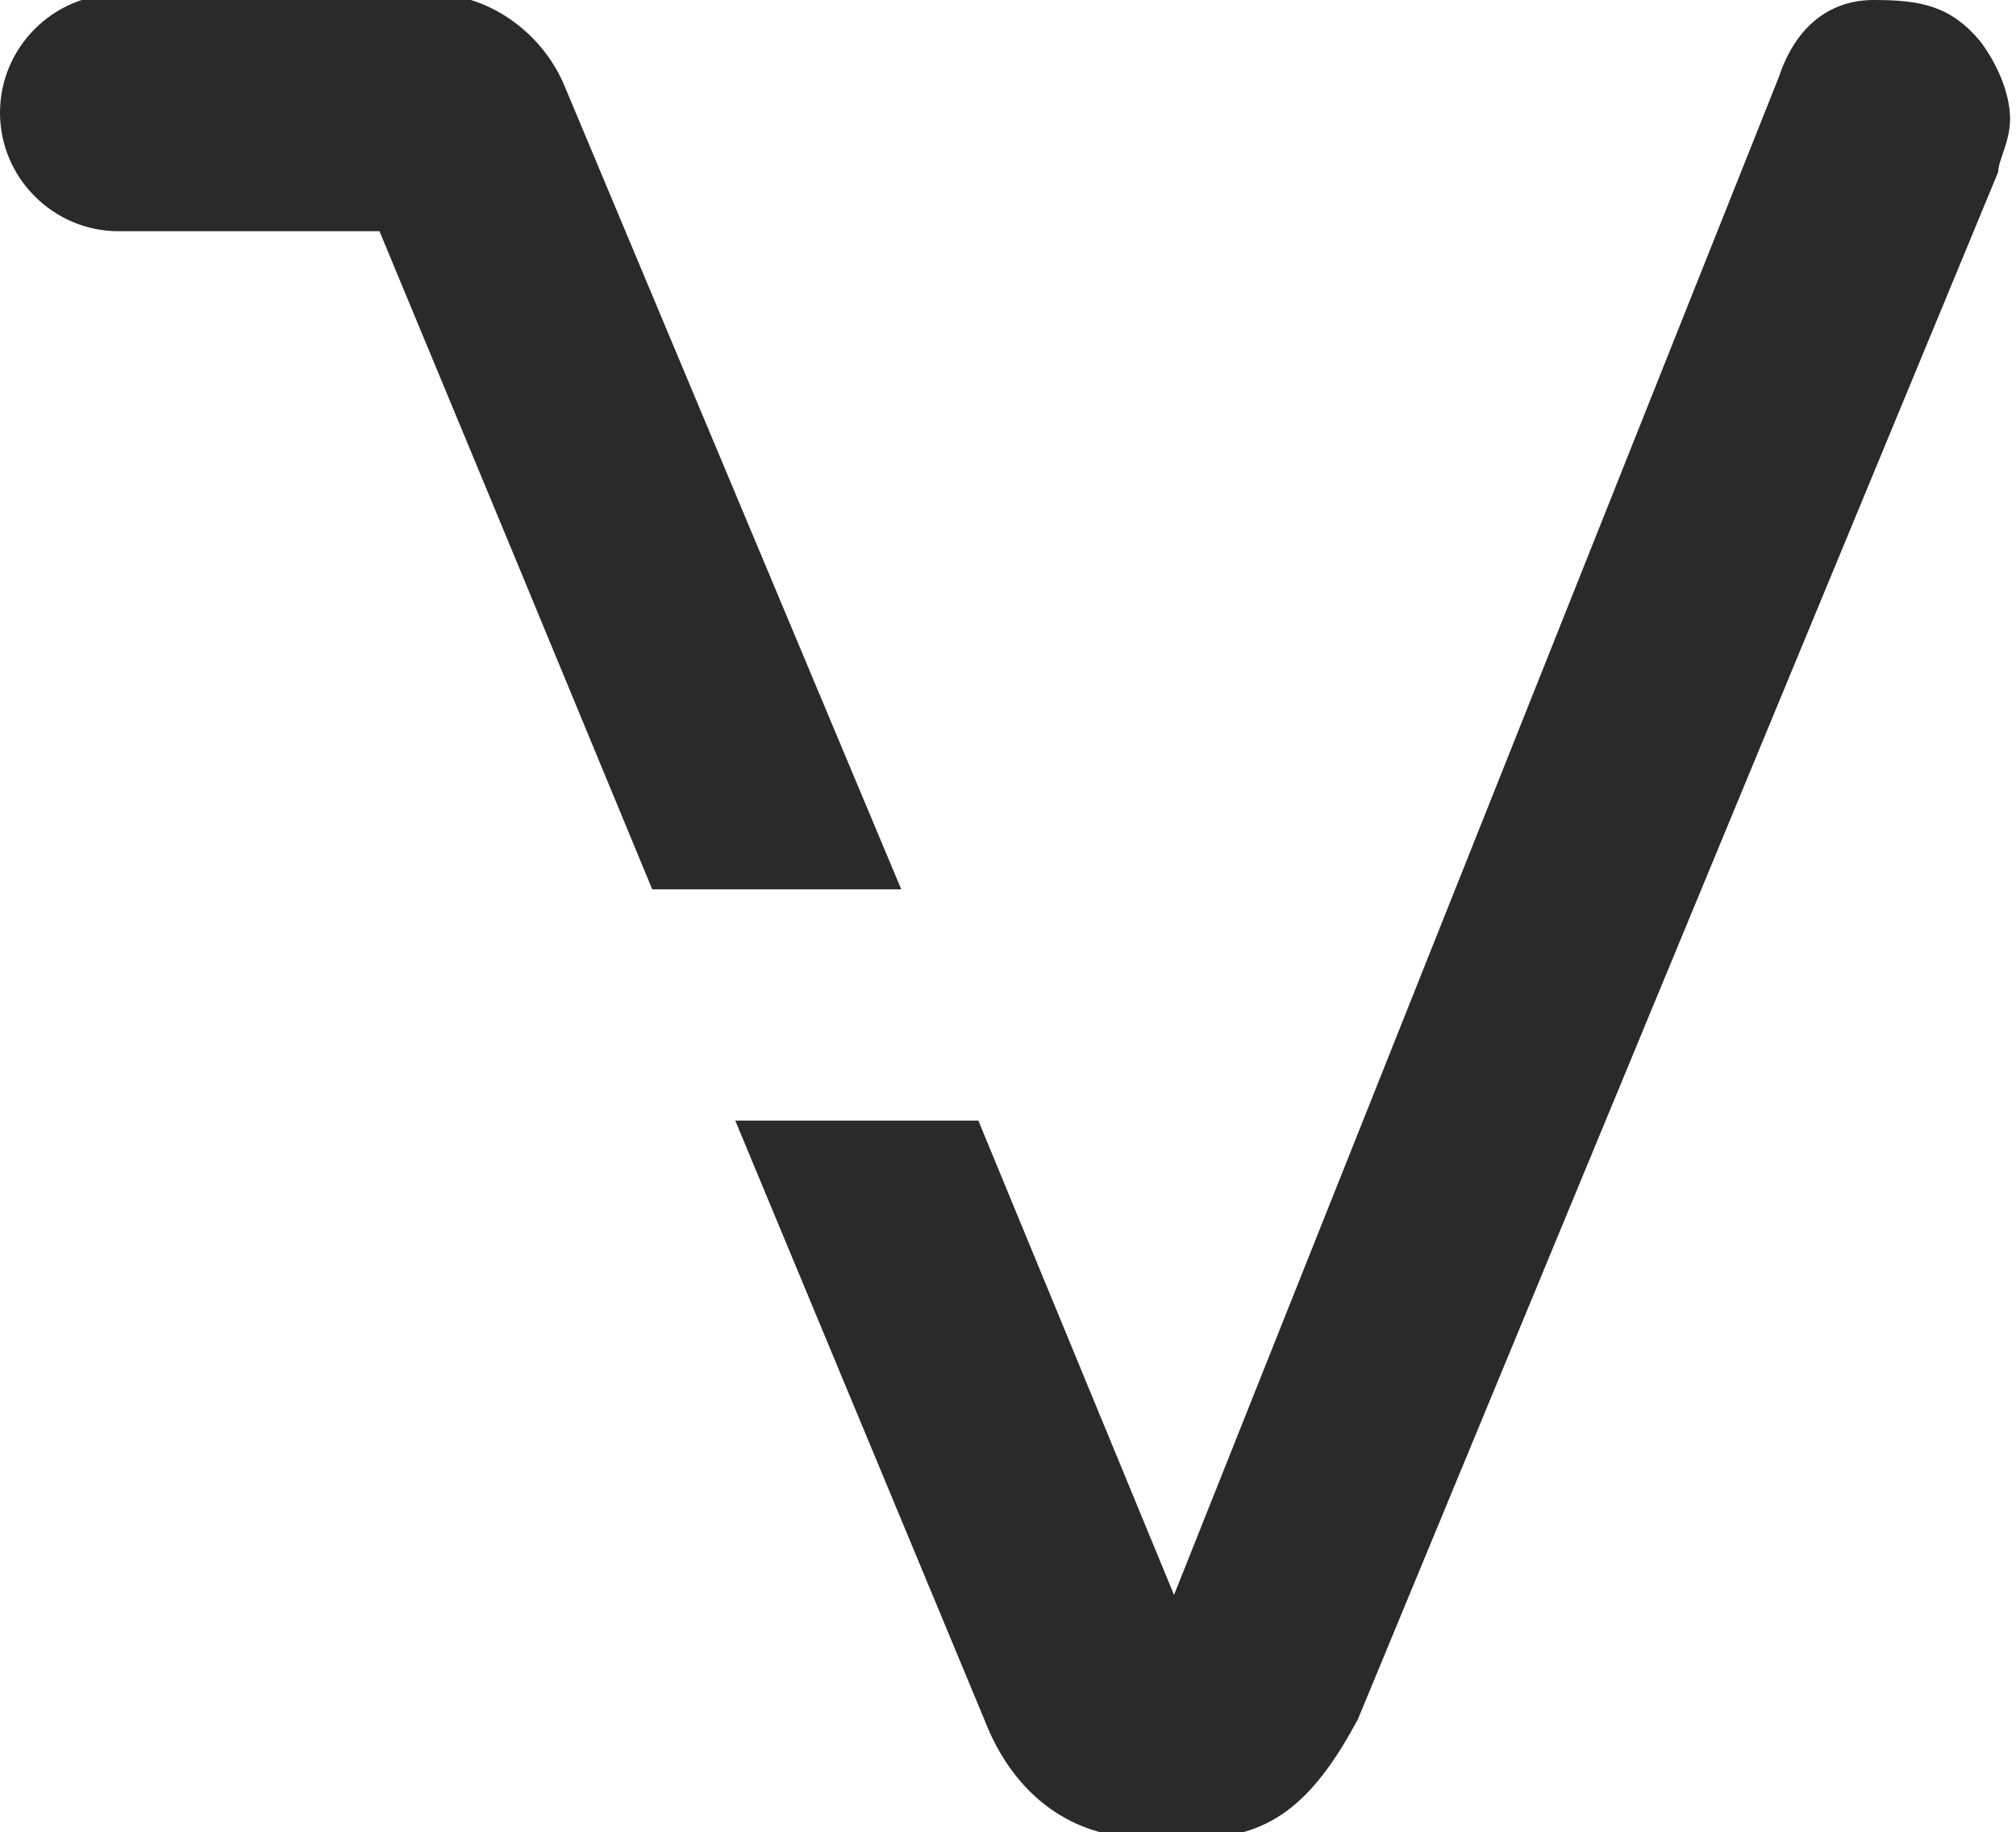<?xml version="1.0" encoding="utf-8"?>
<!-- Generator: Adobe Illustrator 19.0.0, SVG Export Plug-In . SVG Version: 6.00 Build 0)  -->
<svg version="1.1" id="Layer_1" xmlns="http://www.w3.org/2000/svg" xmlns:xlink="http://www.w3.org/1999/xlink" x="0px" y="0px"
	 viewBox="-148 401.9 34 30.9" style="enable-background:new -148 401.9 34 30.9;" xml:space="preserve">
<style type="text/css">
	.st0{fill:#2B2A29;}
</style>
<path class="st0" d="M-116.4,401.9c-0.7,0-1.3,0.4-1.6,1.3l-10.2,25.6l-3.3-8h-1.5h-2.6l4.2,10.1c0.5,1.3,1.5,2,2.7,2h0.9
	c1.3,0,2-0.7,2.7-2l10.8-26.1c0-0.2,0.2-0.5,0.2-0.9c0-0.4-0.2-0.9-0.5-1.3C-115.1,402-115.6,401.9-116.4,401.9z"/>
<path class="st0" d="M-138.5,403.3L-138.5,403.3c-0.4-0.9-1.3-1.5-2.2-1.5l0,0l0,0h-5.3l0,0l0,0c-1.1,0-2,0.9-2,2c0,1.1,0.9,2,2,2
	l0,0h4.4l2.2,5.3l2.4,5.8h4.2L-138.5,403.3z"/>
</svg>

